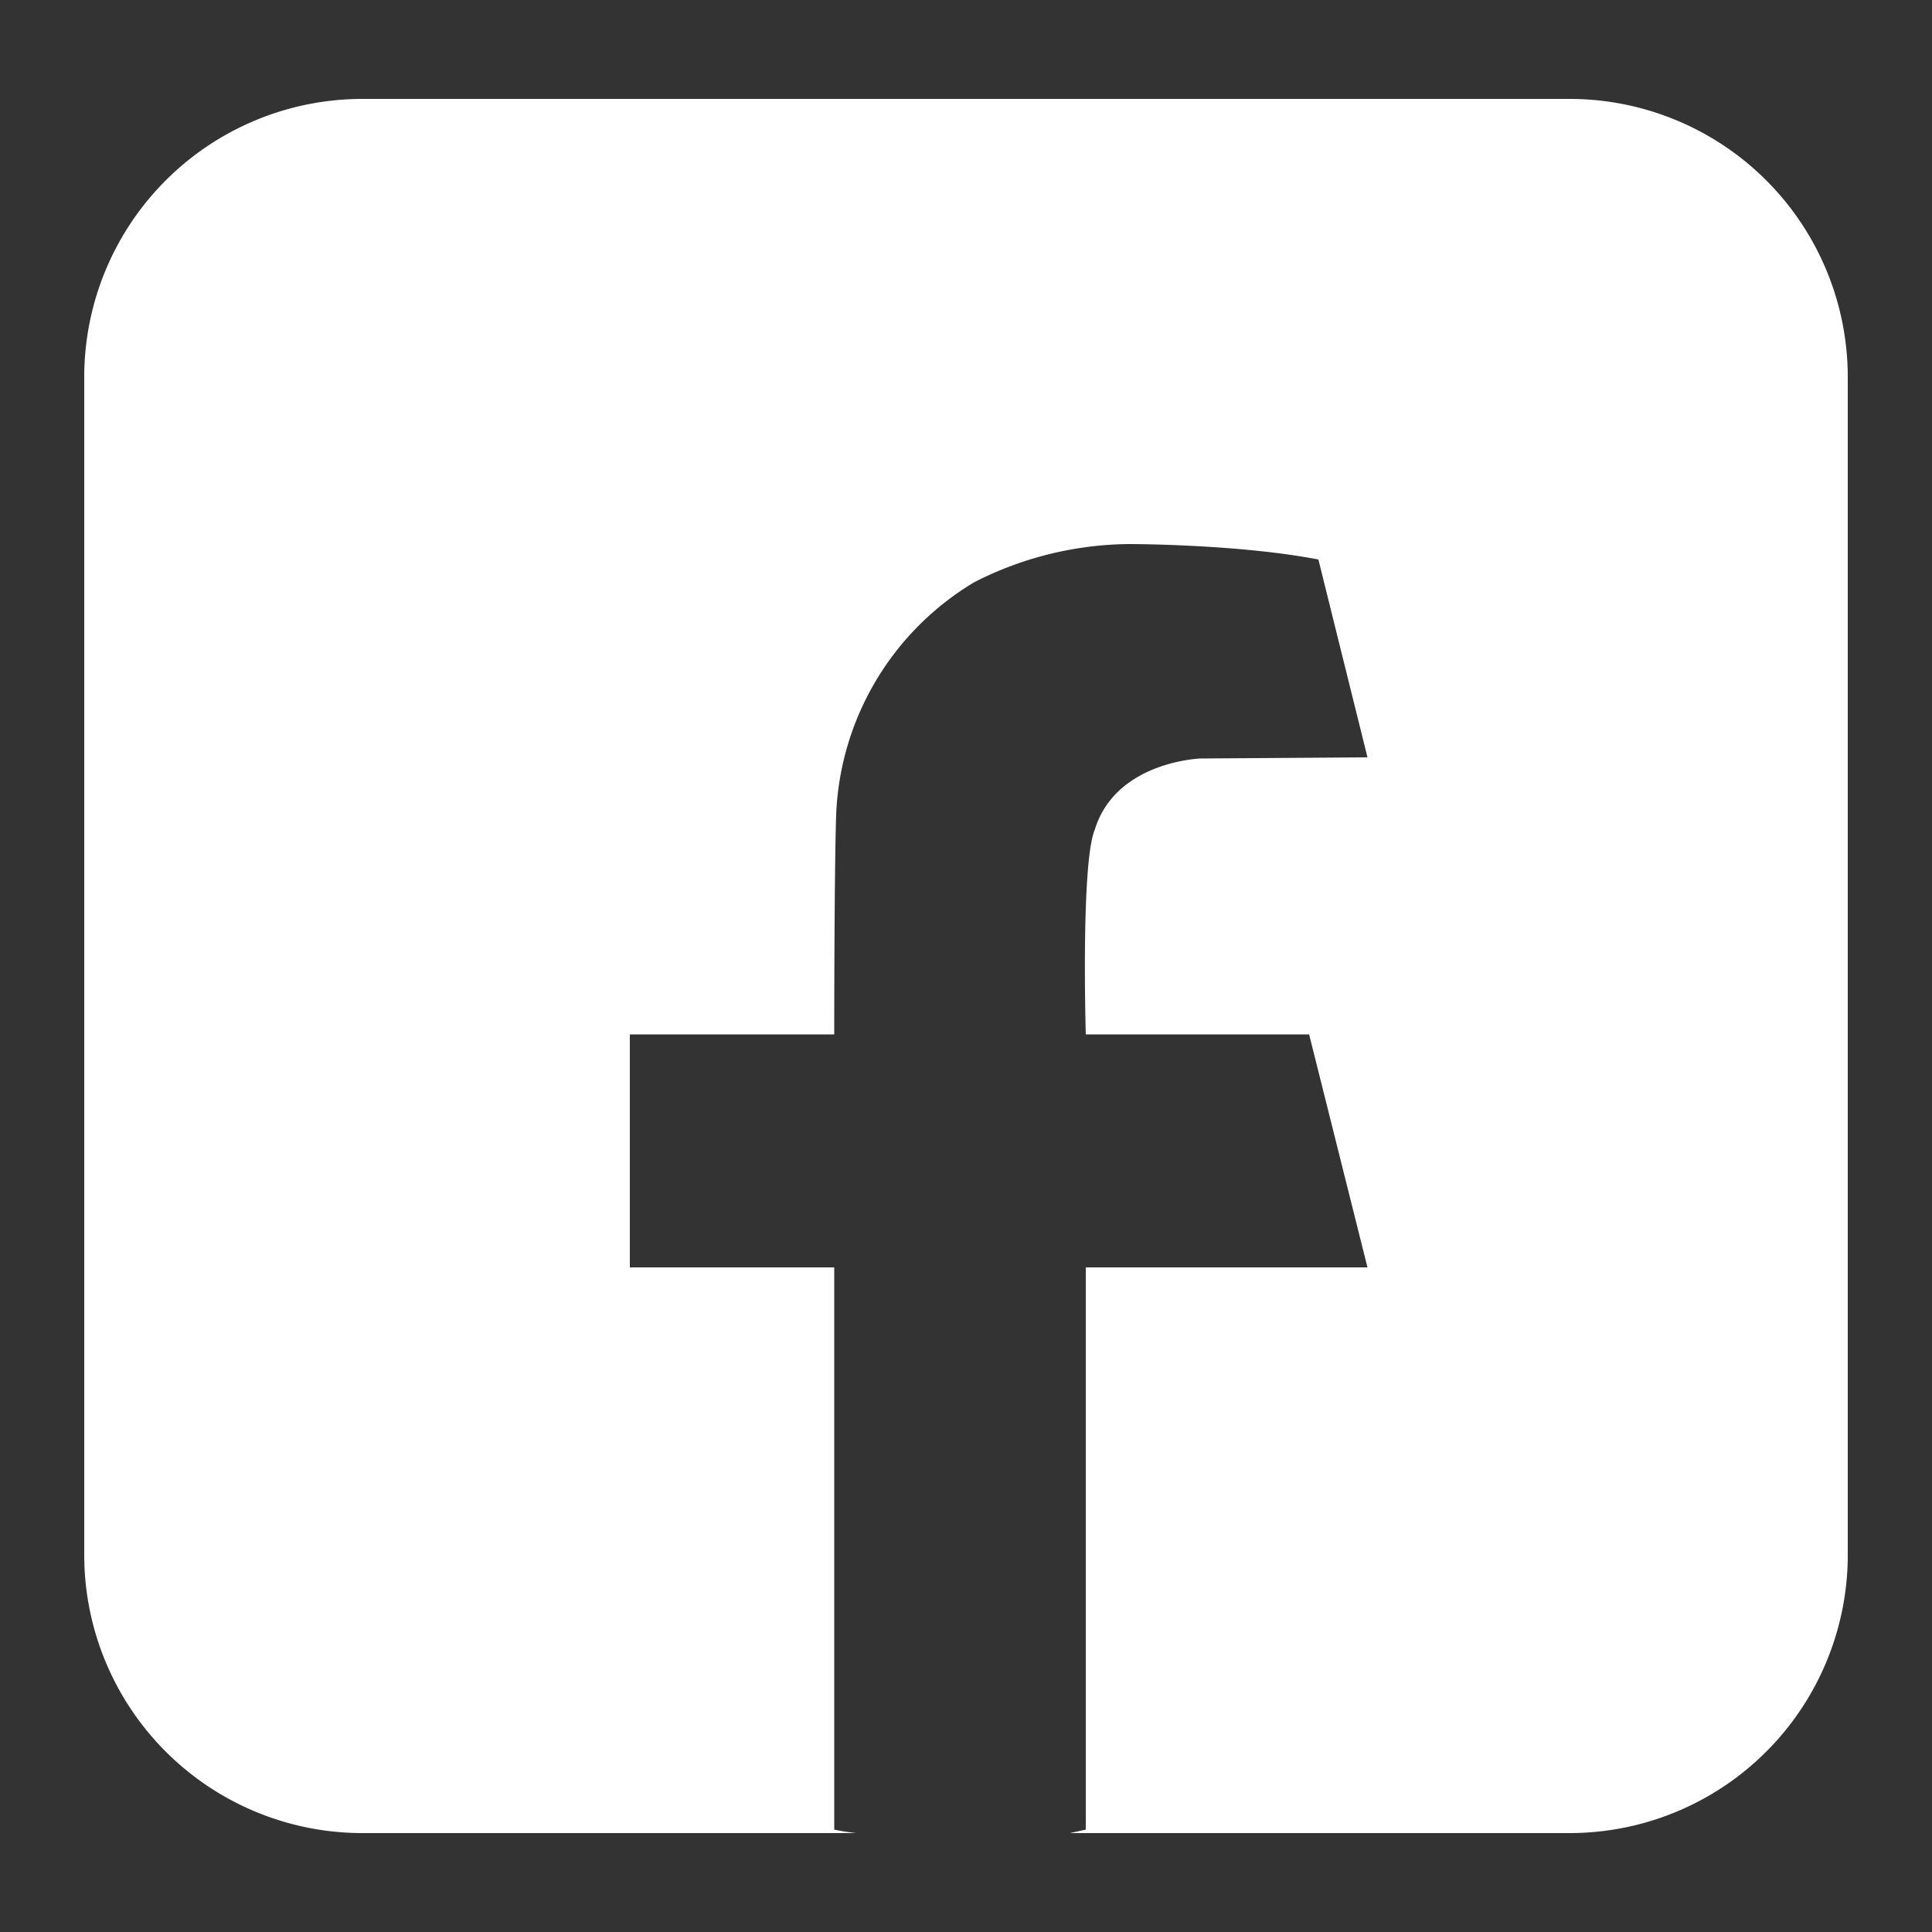 <svg id="Capa_1" data-name="Capa 1" xmlns="http://www.w3.org/2000/svg" viewBox="0 0 500 500"><rect x="0" y="0" width="500" height="500" fill="#333333" stroke="none"/><defs><style>.cls-1{fill:#fff;}</style></defs><title>iconos</title><path class="cls-1" d="M478.2,97.5v305a72,72,0,0,1-72,71.9H276.9l4.1-.9V328h72.9l-15.1-60.3H281s-1.3-44.1,2.3-52.9c5.4-17.8,27.4-18.5,27.4-18.5l43.2-.3-12.7-51.2c-20.7-4-48.8-4-48.8-4a89.5,89.5,0,0,0-40.3,9.9,73.5,73.5,0,0,0-35.7,60.1c-.5,14.5-.5,56.9-.5,56.9H163V328h52.9V473.5a56.2,56.2,0,0,0,5.7.9H93.8a72,72,0,0,1-72-71.9V97.5a72,72,0,0,1,72-71.9H406.2A72,72,0,0,1,478.2,97.5Z"/></svg>